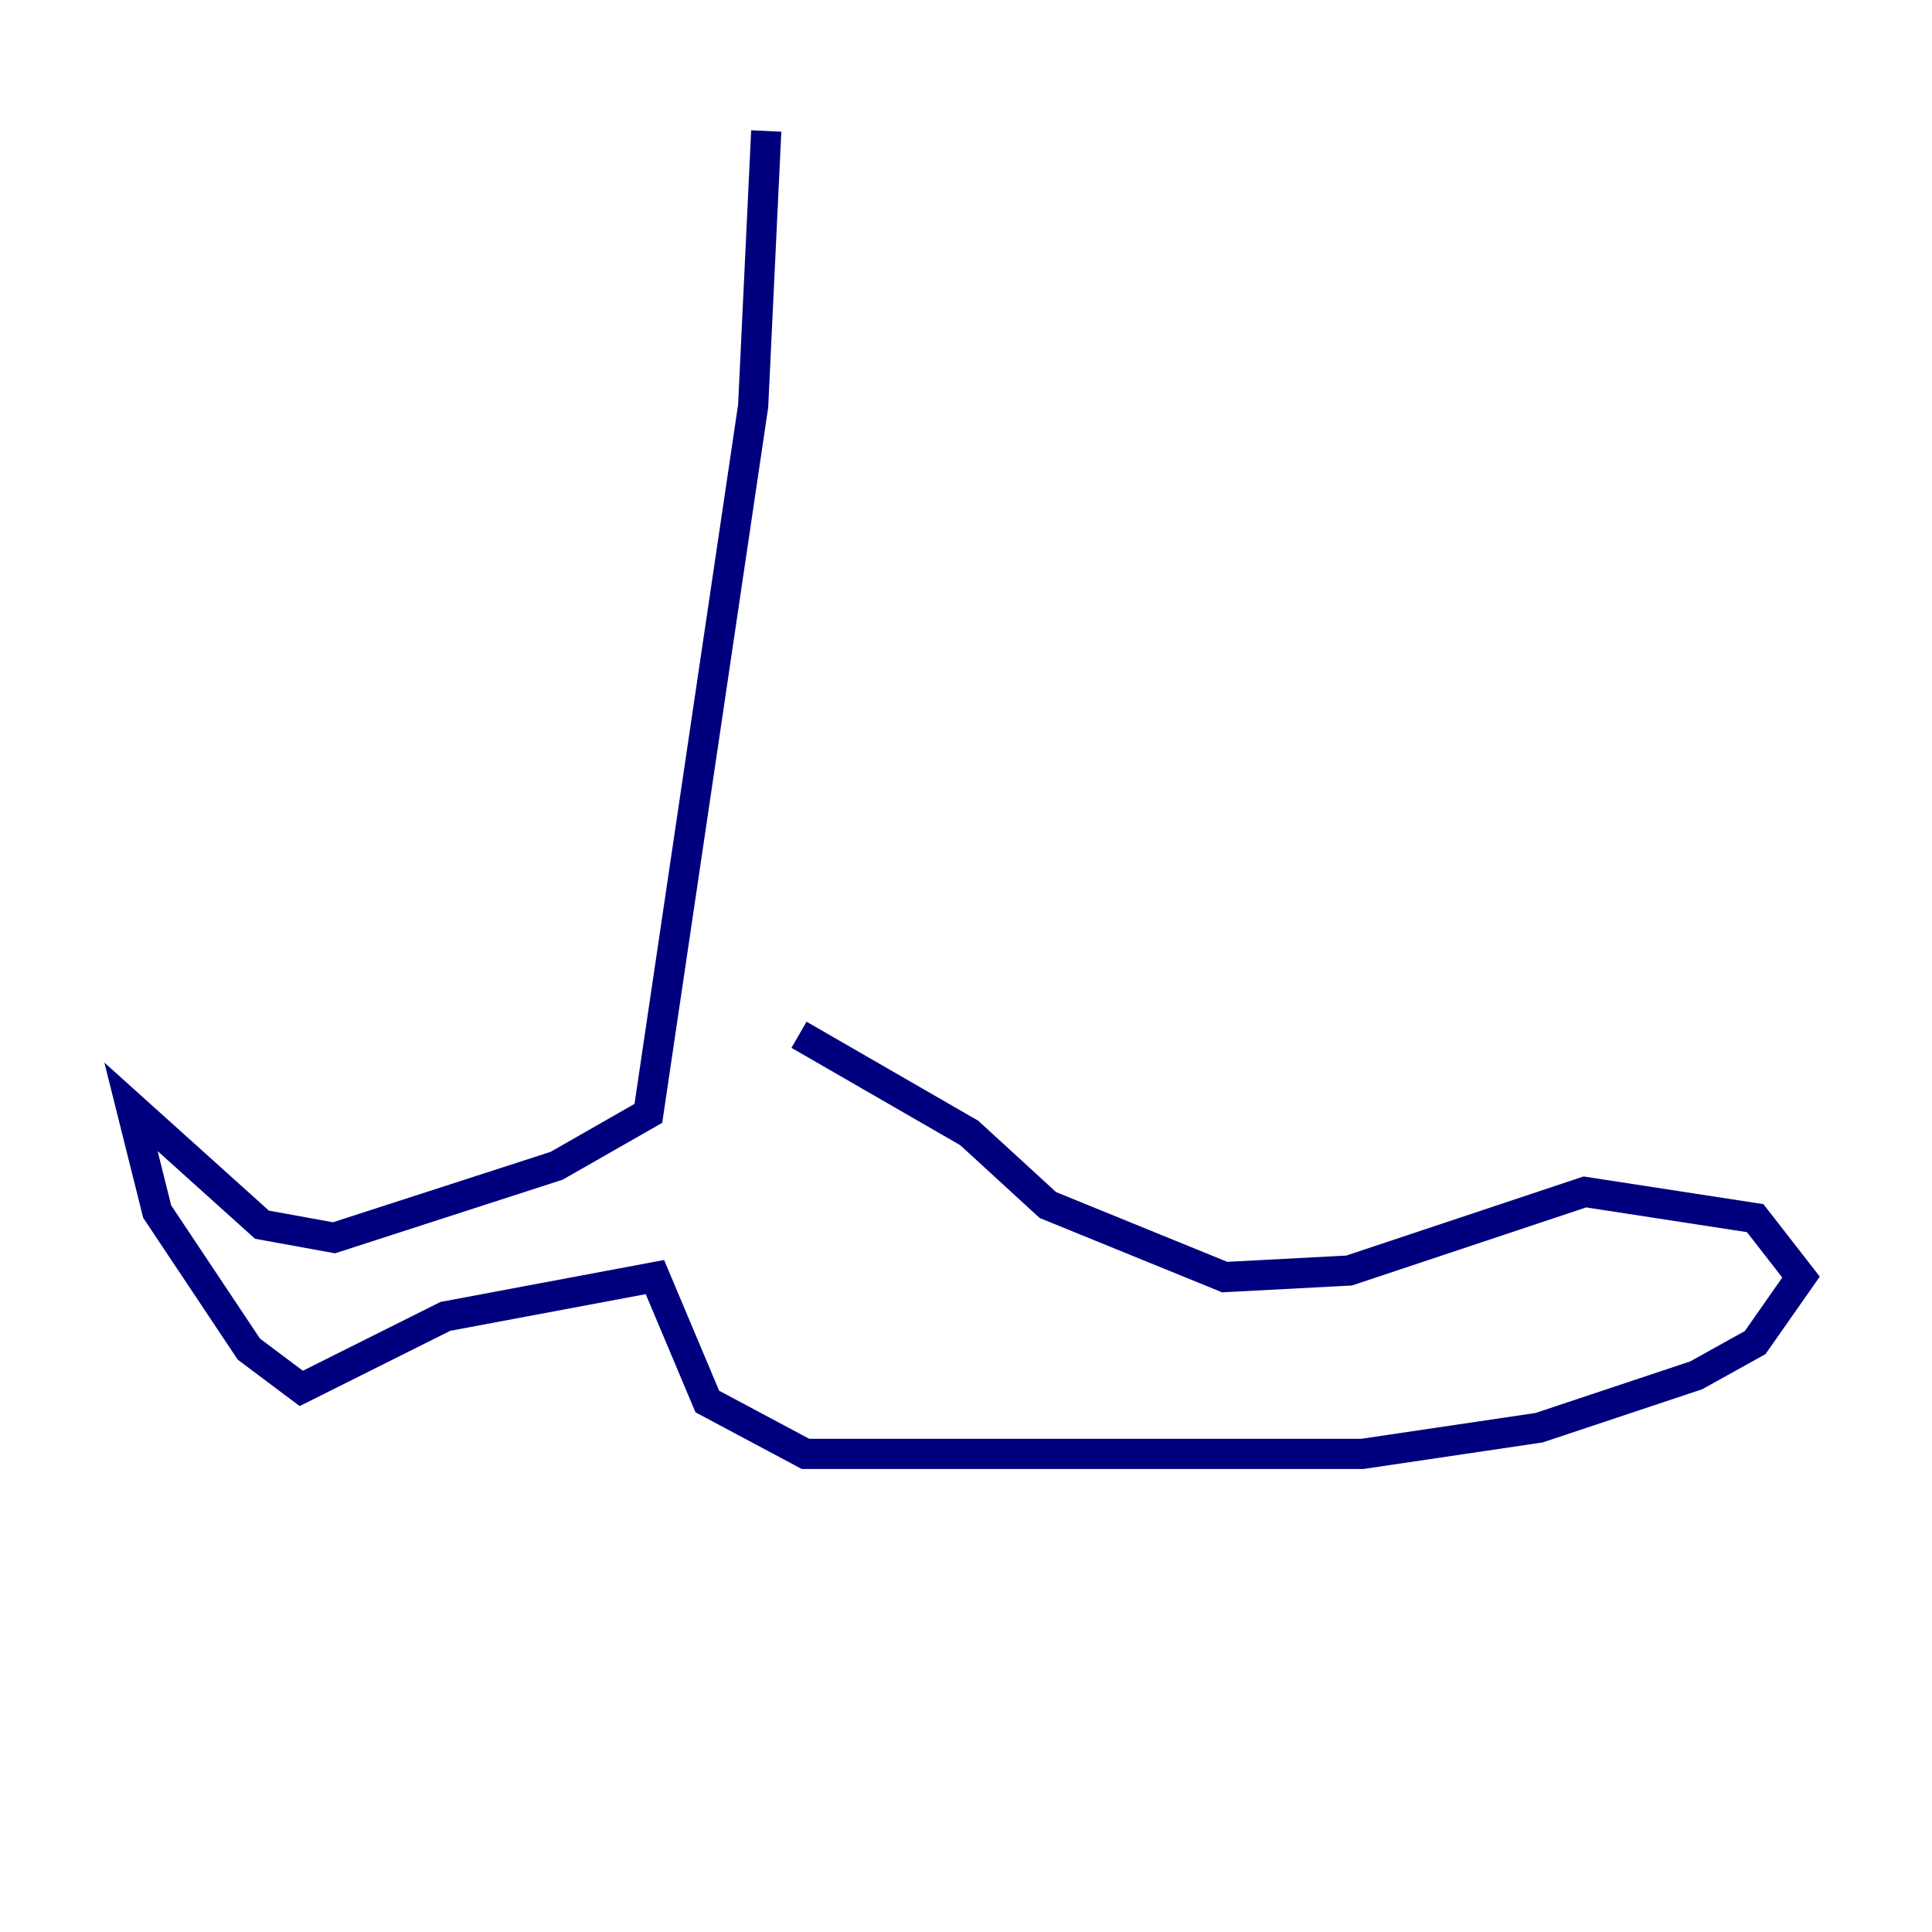 <?xml version="1.0" encoding="utf-8" ?>
<svg baseProfile="tiny" height="128" version="1.2" viewBox="0,0,128,128" width="128" xmlns="http://www.w3.org/2000/svg" xmlns:ev="http://www.w3.org/2001/xml-events" xmlns:xlink="http://www.w3.org/1999/xlink"><defs /><polyline fill="none" points="50.766,8.678 49.898,26.902 42.956,73.763 36.881,77.234 22.129,82.007 17.356,81.139 8.678,73.329 10.414,80.271 16.488,89.383 19.959,91.986 29.505,87.214 43.39,84.61 46.861,92.854 53.37,96.325 90.251,96.325 101.966,94.59 112.38,91.119 116.285,88.949 119.322,84.61 116.285,80.705 105.003,78.969 89.383,84.176 81.139,84.61 69.424,79.837 64.217,75.064 52.936,68.556" stroke="#00007f" stroke-width="2" /></svg>